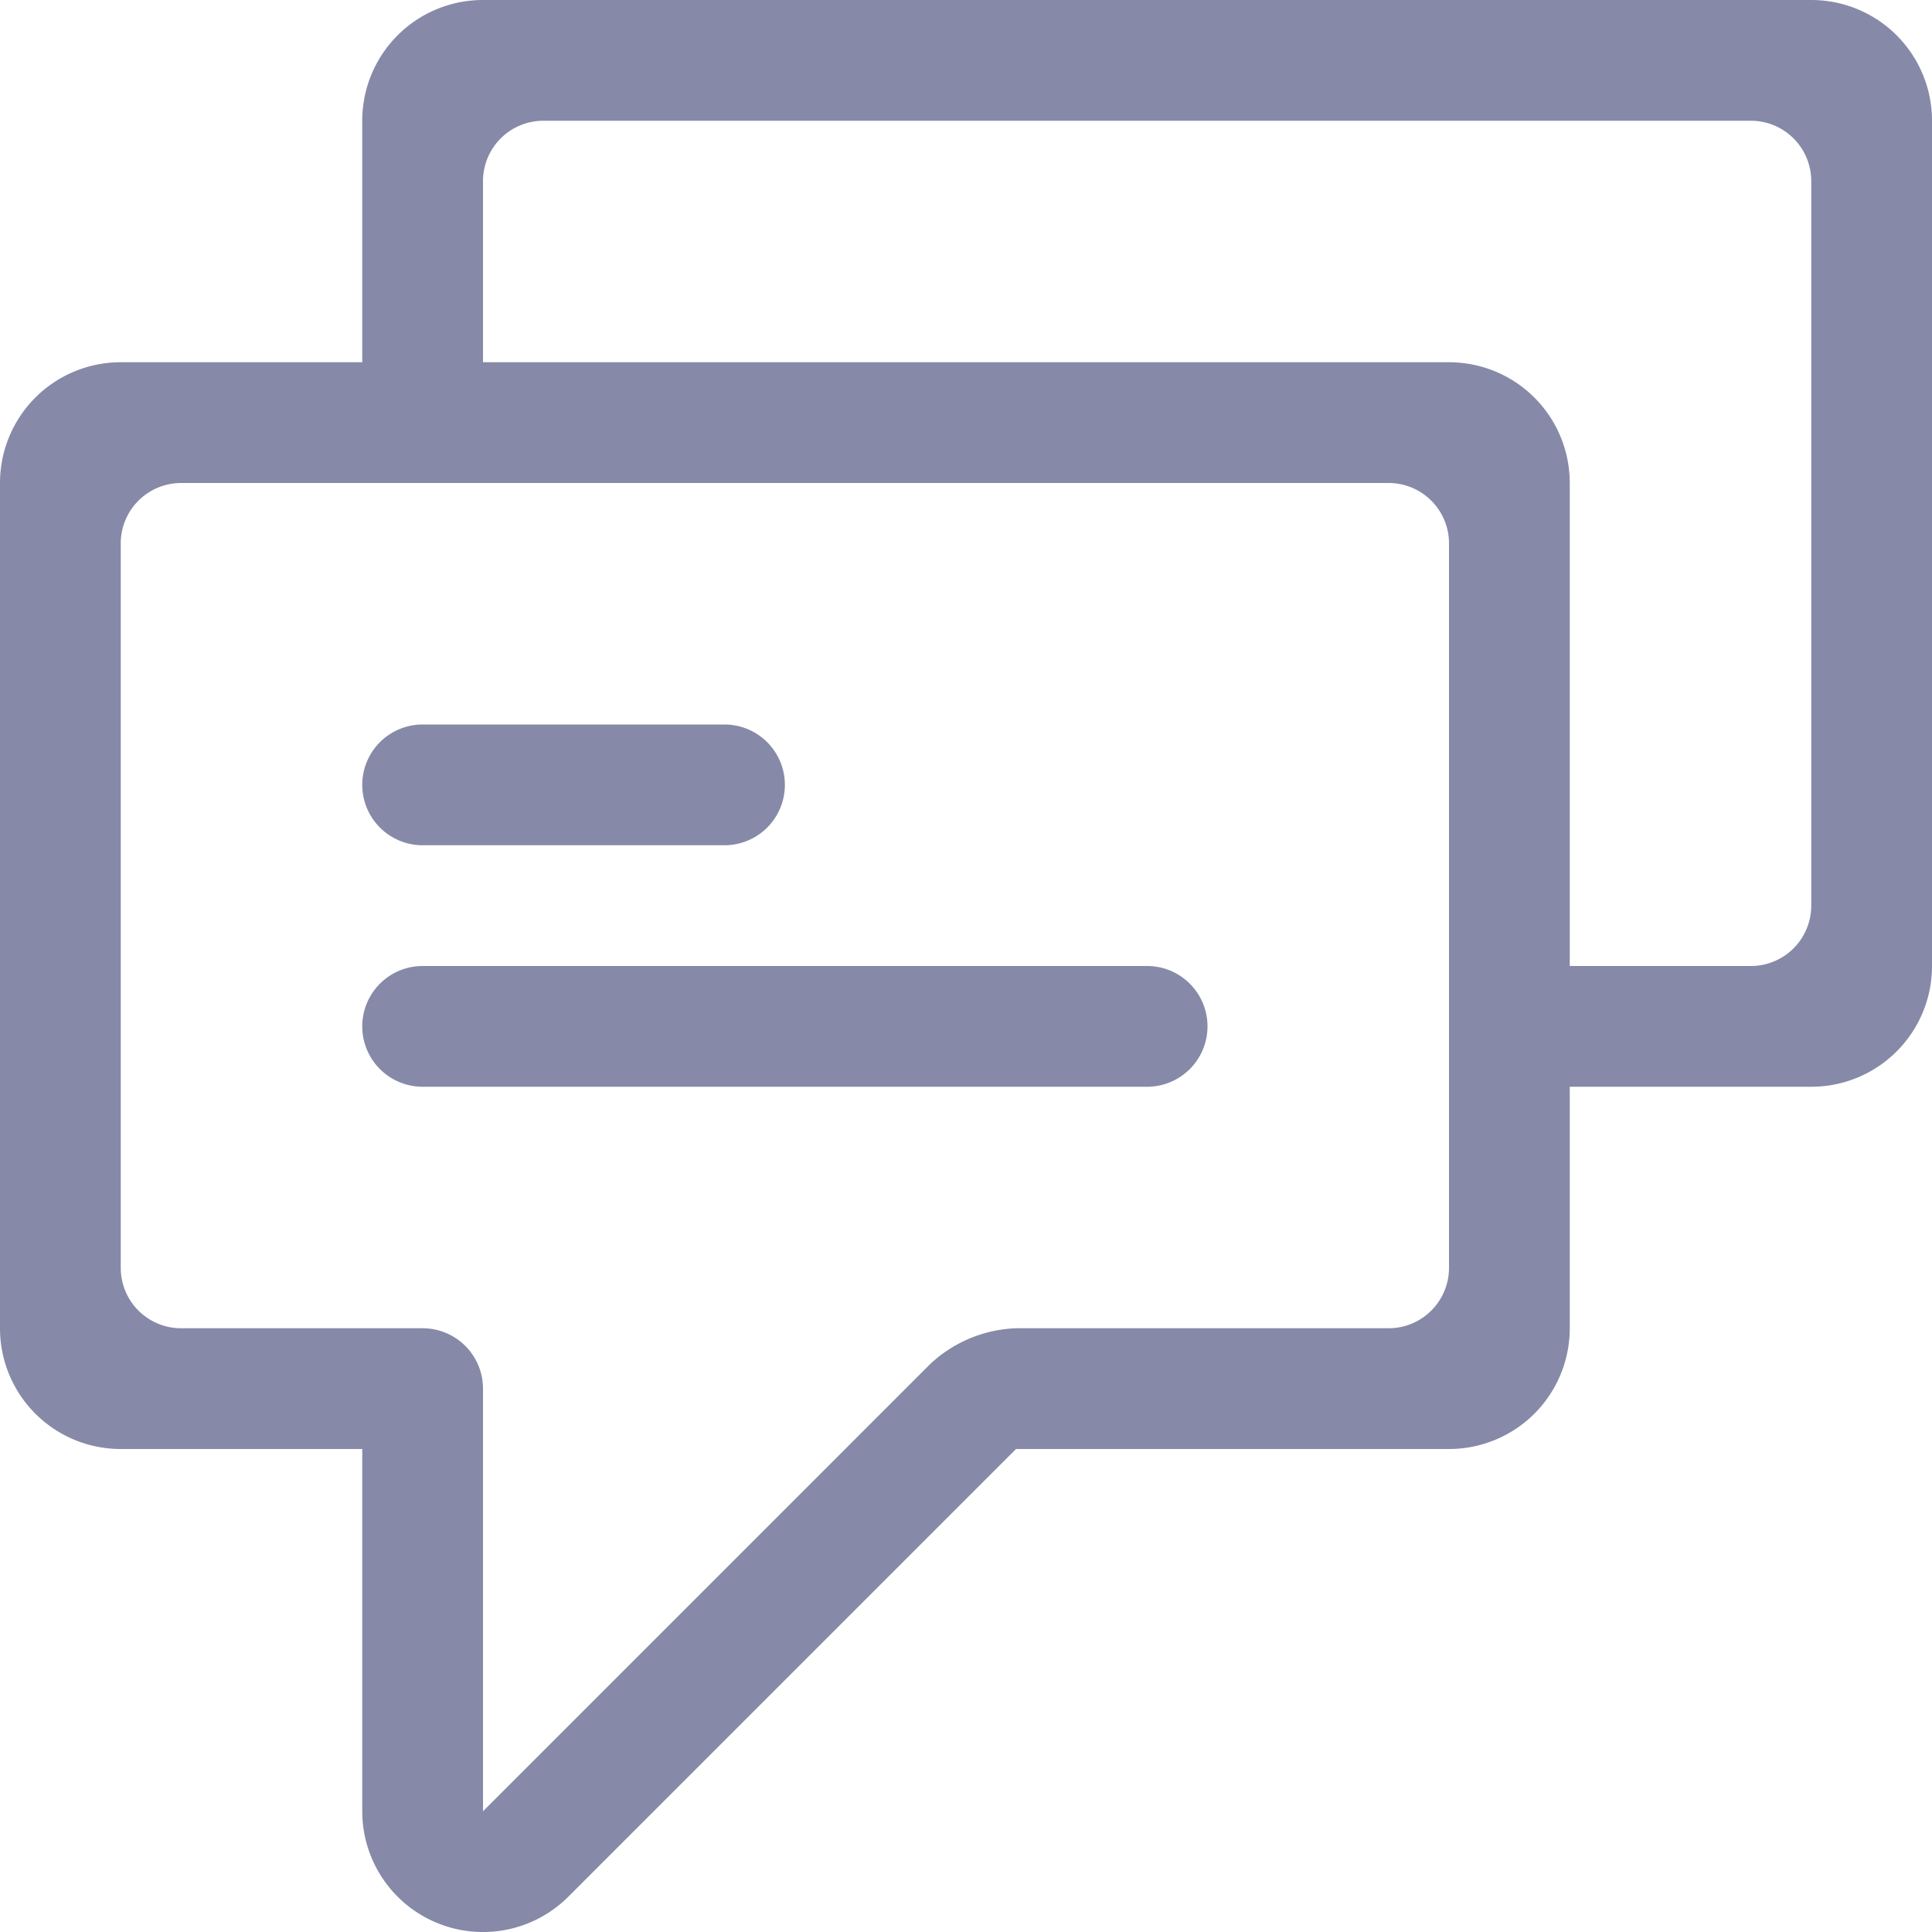 <svg xmlns="http://www.w3.org/2000/svg" width="20" height="20" viewBox="0 0 20 20">
<defs>
    <style>
      .cls-1 {
        fill: #868aa8;
        fill-rule: evenodd;
      }
    </style>
  </defs>
  <path id="_07" data-name="07" class="cls-1" d="M18.75,0H5A1.249,1.249,0,0,0,3.75,1.25v2.5H1.25A1.249,1.249,0,0,0,0,5v8.75A1.249,1.249,0,0,0,1.25,15h2.5v3.75a1.25,1.25,0,0,0,2.134.884L10.518,15H15a1.249,1.249,0,0,0,1.25-1.25v-2.5h2.5A1.249,1.249,0,0,0,20,10V1.25A1.249,1.249,0,0,0,18.75,0ZM15,13.125a0.625,0.625,0,0,1-.625.625H10.518a1.374,1.374,0,0,0-.884.366L5,18.75V14.375a0.625,0.625,0,0,0-.625-0.625h-2.5a0.625,0.625,0,0,1-.625-0.625v-7.5A0.625,0.625,0,0,1,1.875,5h12.5A0.625,0.625,0,0,1,15,5.625v7.5Zm3.75-3.75a0.625,0.625,0,0,1-.625.625H16.25V5A1.249,1.249,0,0,0,15,3.75H5V1.875A0.625,0.625,0,0,1,5.625,1.25h12.5a0.625,0.625,0,0,1,.625.625v7.5ZM4.375,8.75H7.5a0.625,0.625,0,1,0,0-1.25H4.375A0.625,0.625,0,1,0,4.375,8.75Zm7.5,1.25h-7.5a0.625,0.625,0,0,0,0,1.25h7.5A0.625,0.625,0,0,0,11.875,10Z"/>
</svg>
